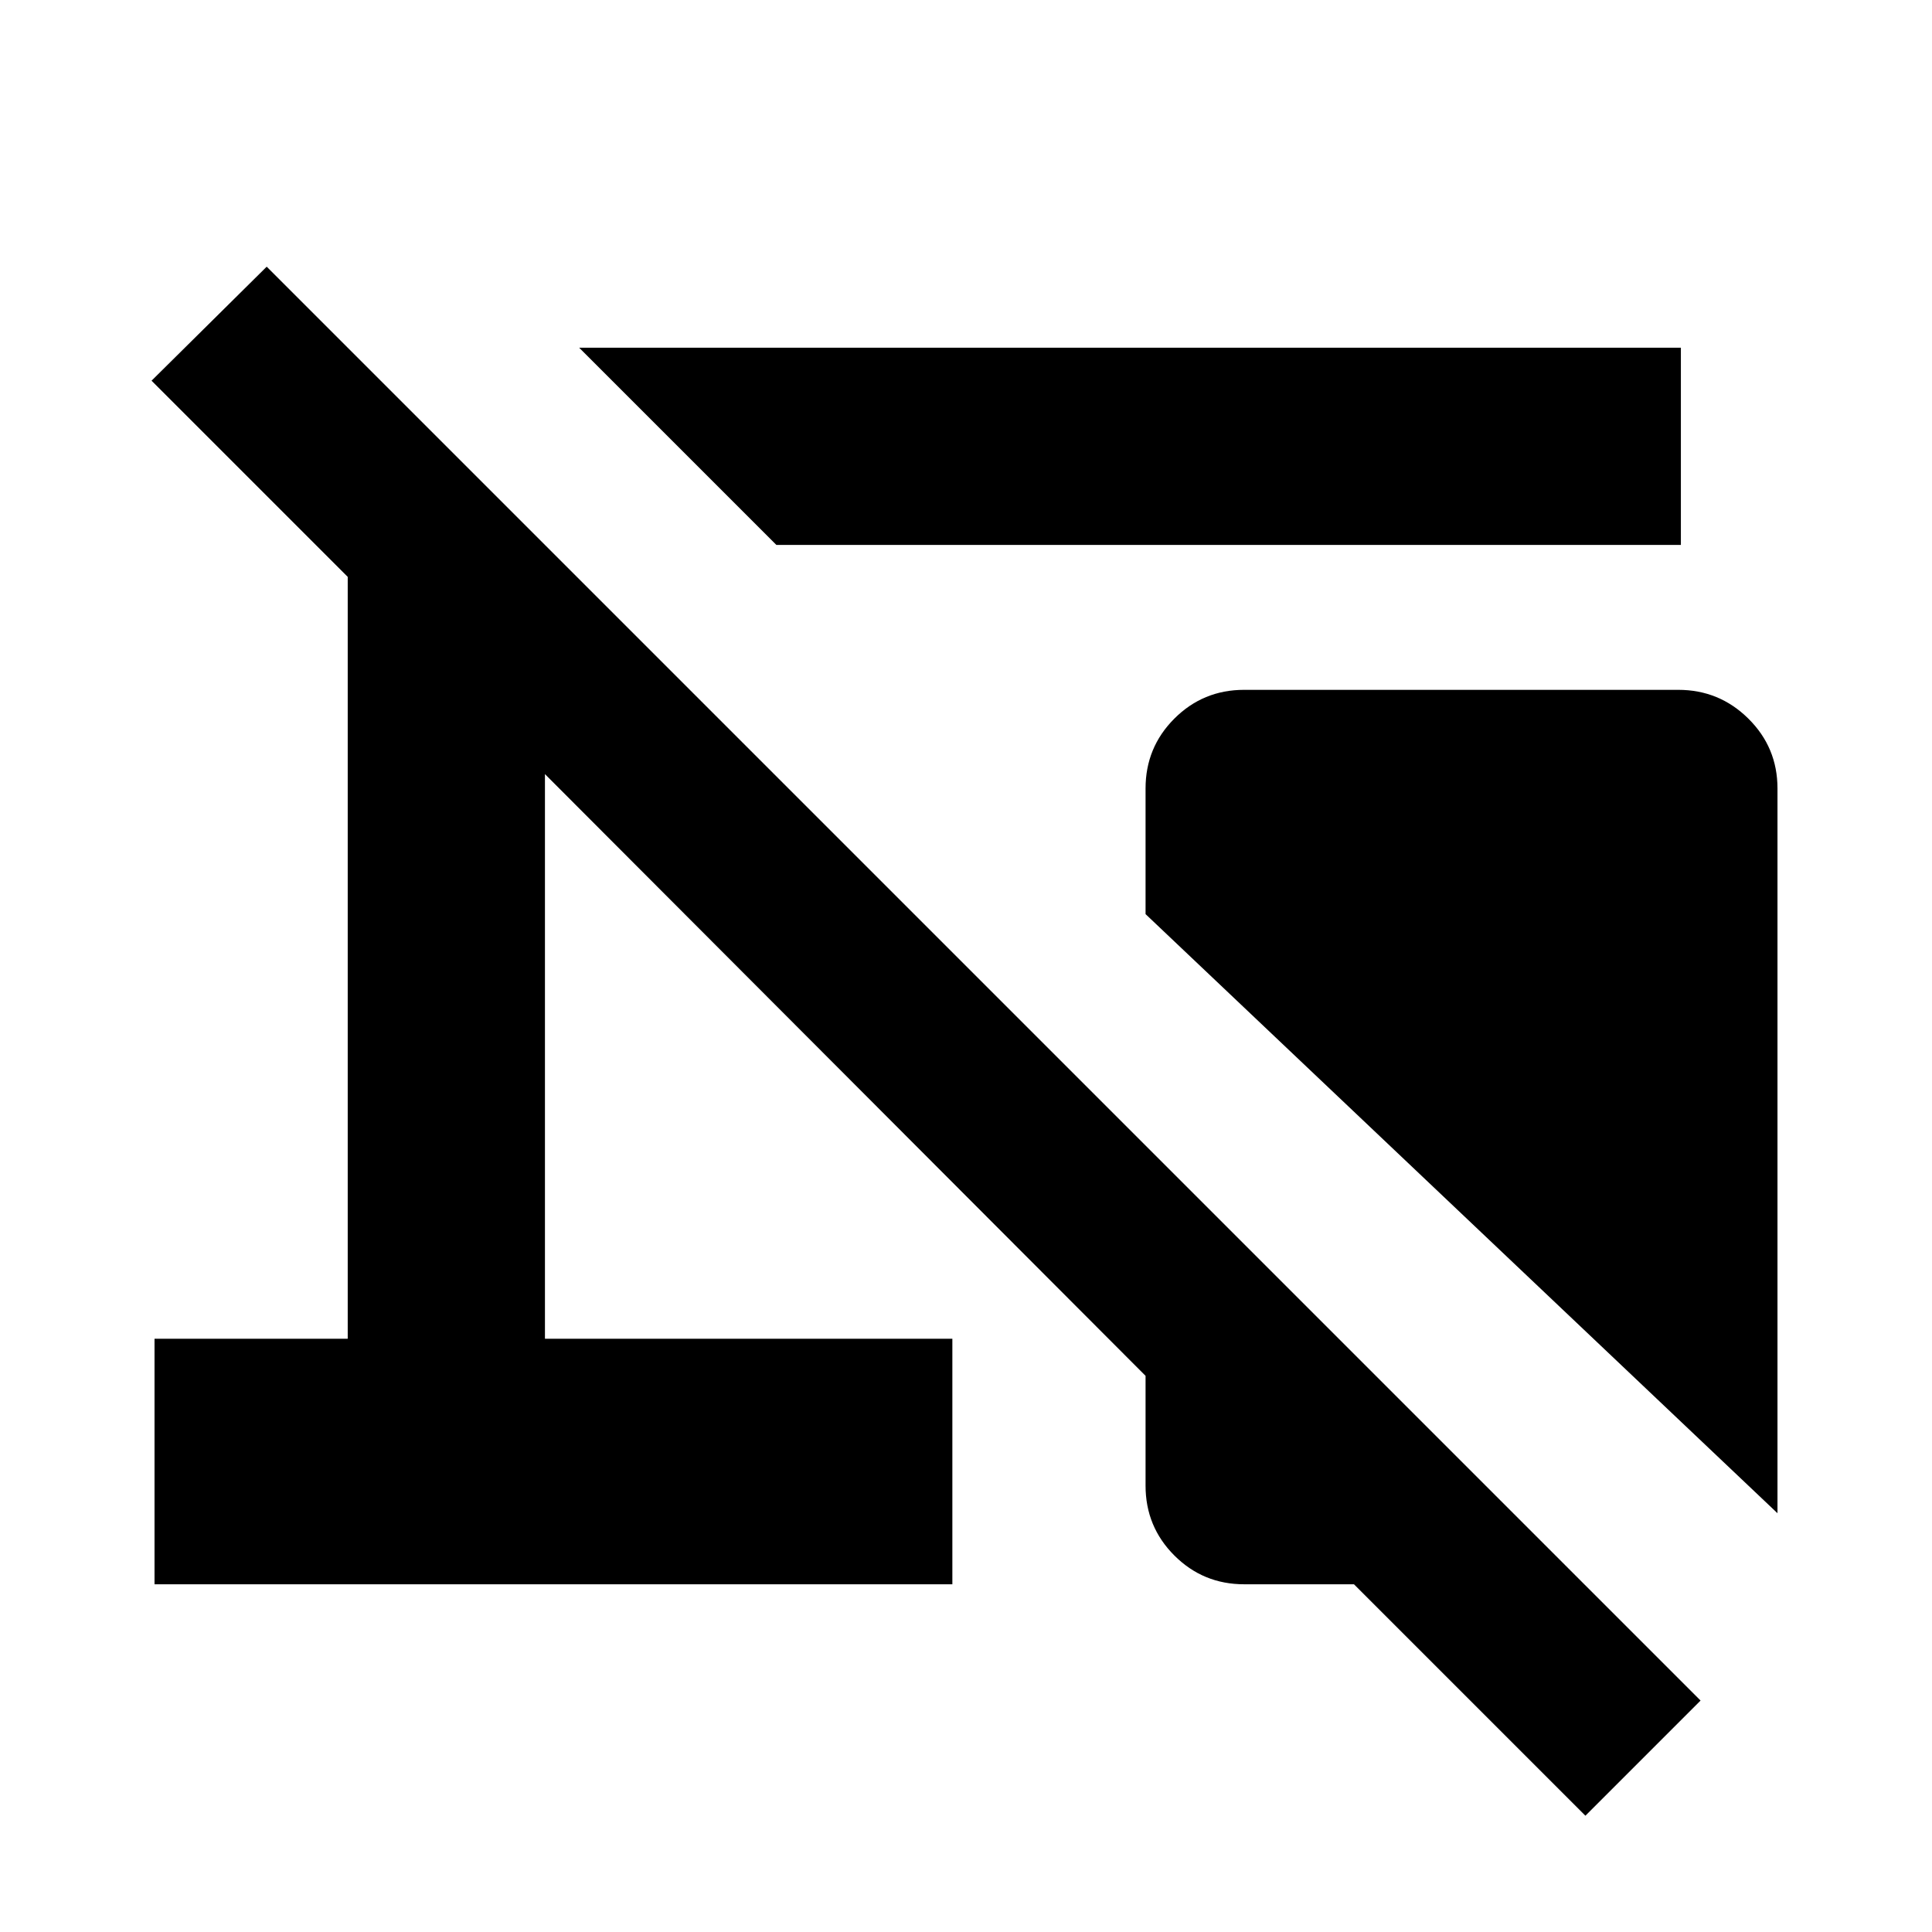<svg xmlns="http://www.w3.org/2000/svg" height="20" viewBox="0 -960 960 960" width="20"><path d="m385.78-689.22-98-98h547.44v98H385.78Zm497.44 481.13-314-297.69v-62.44q0-20.38 14.29-34.69 14.3-14.31 34.67-14.31h215.75q20.37 0 34.83 14.31 14.46 14.31 14.46 34.69v360.13ZM787.78-57.78l-115-115h-54.56q-20.39 0-34.7-14.31-14.3-14.31-14.3-34.69v-54.57l-298.44-299v280.57h202.44v122H76.78v-122h96v-378.57L75.3-770.83l57.22-56.65L845-115l-57.22 57.22Z"/></svg>